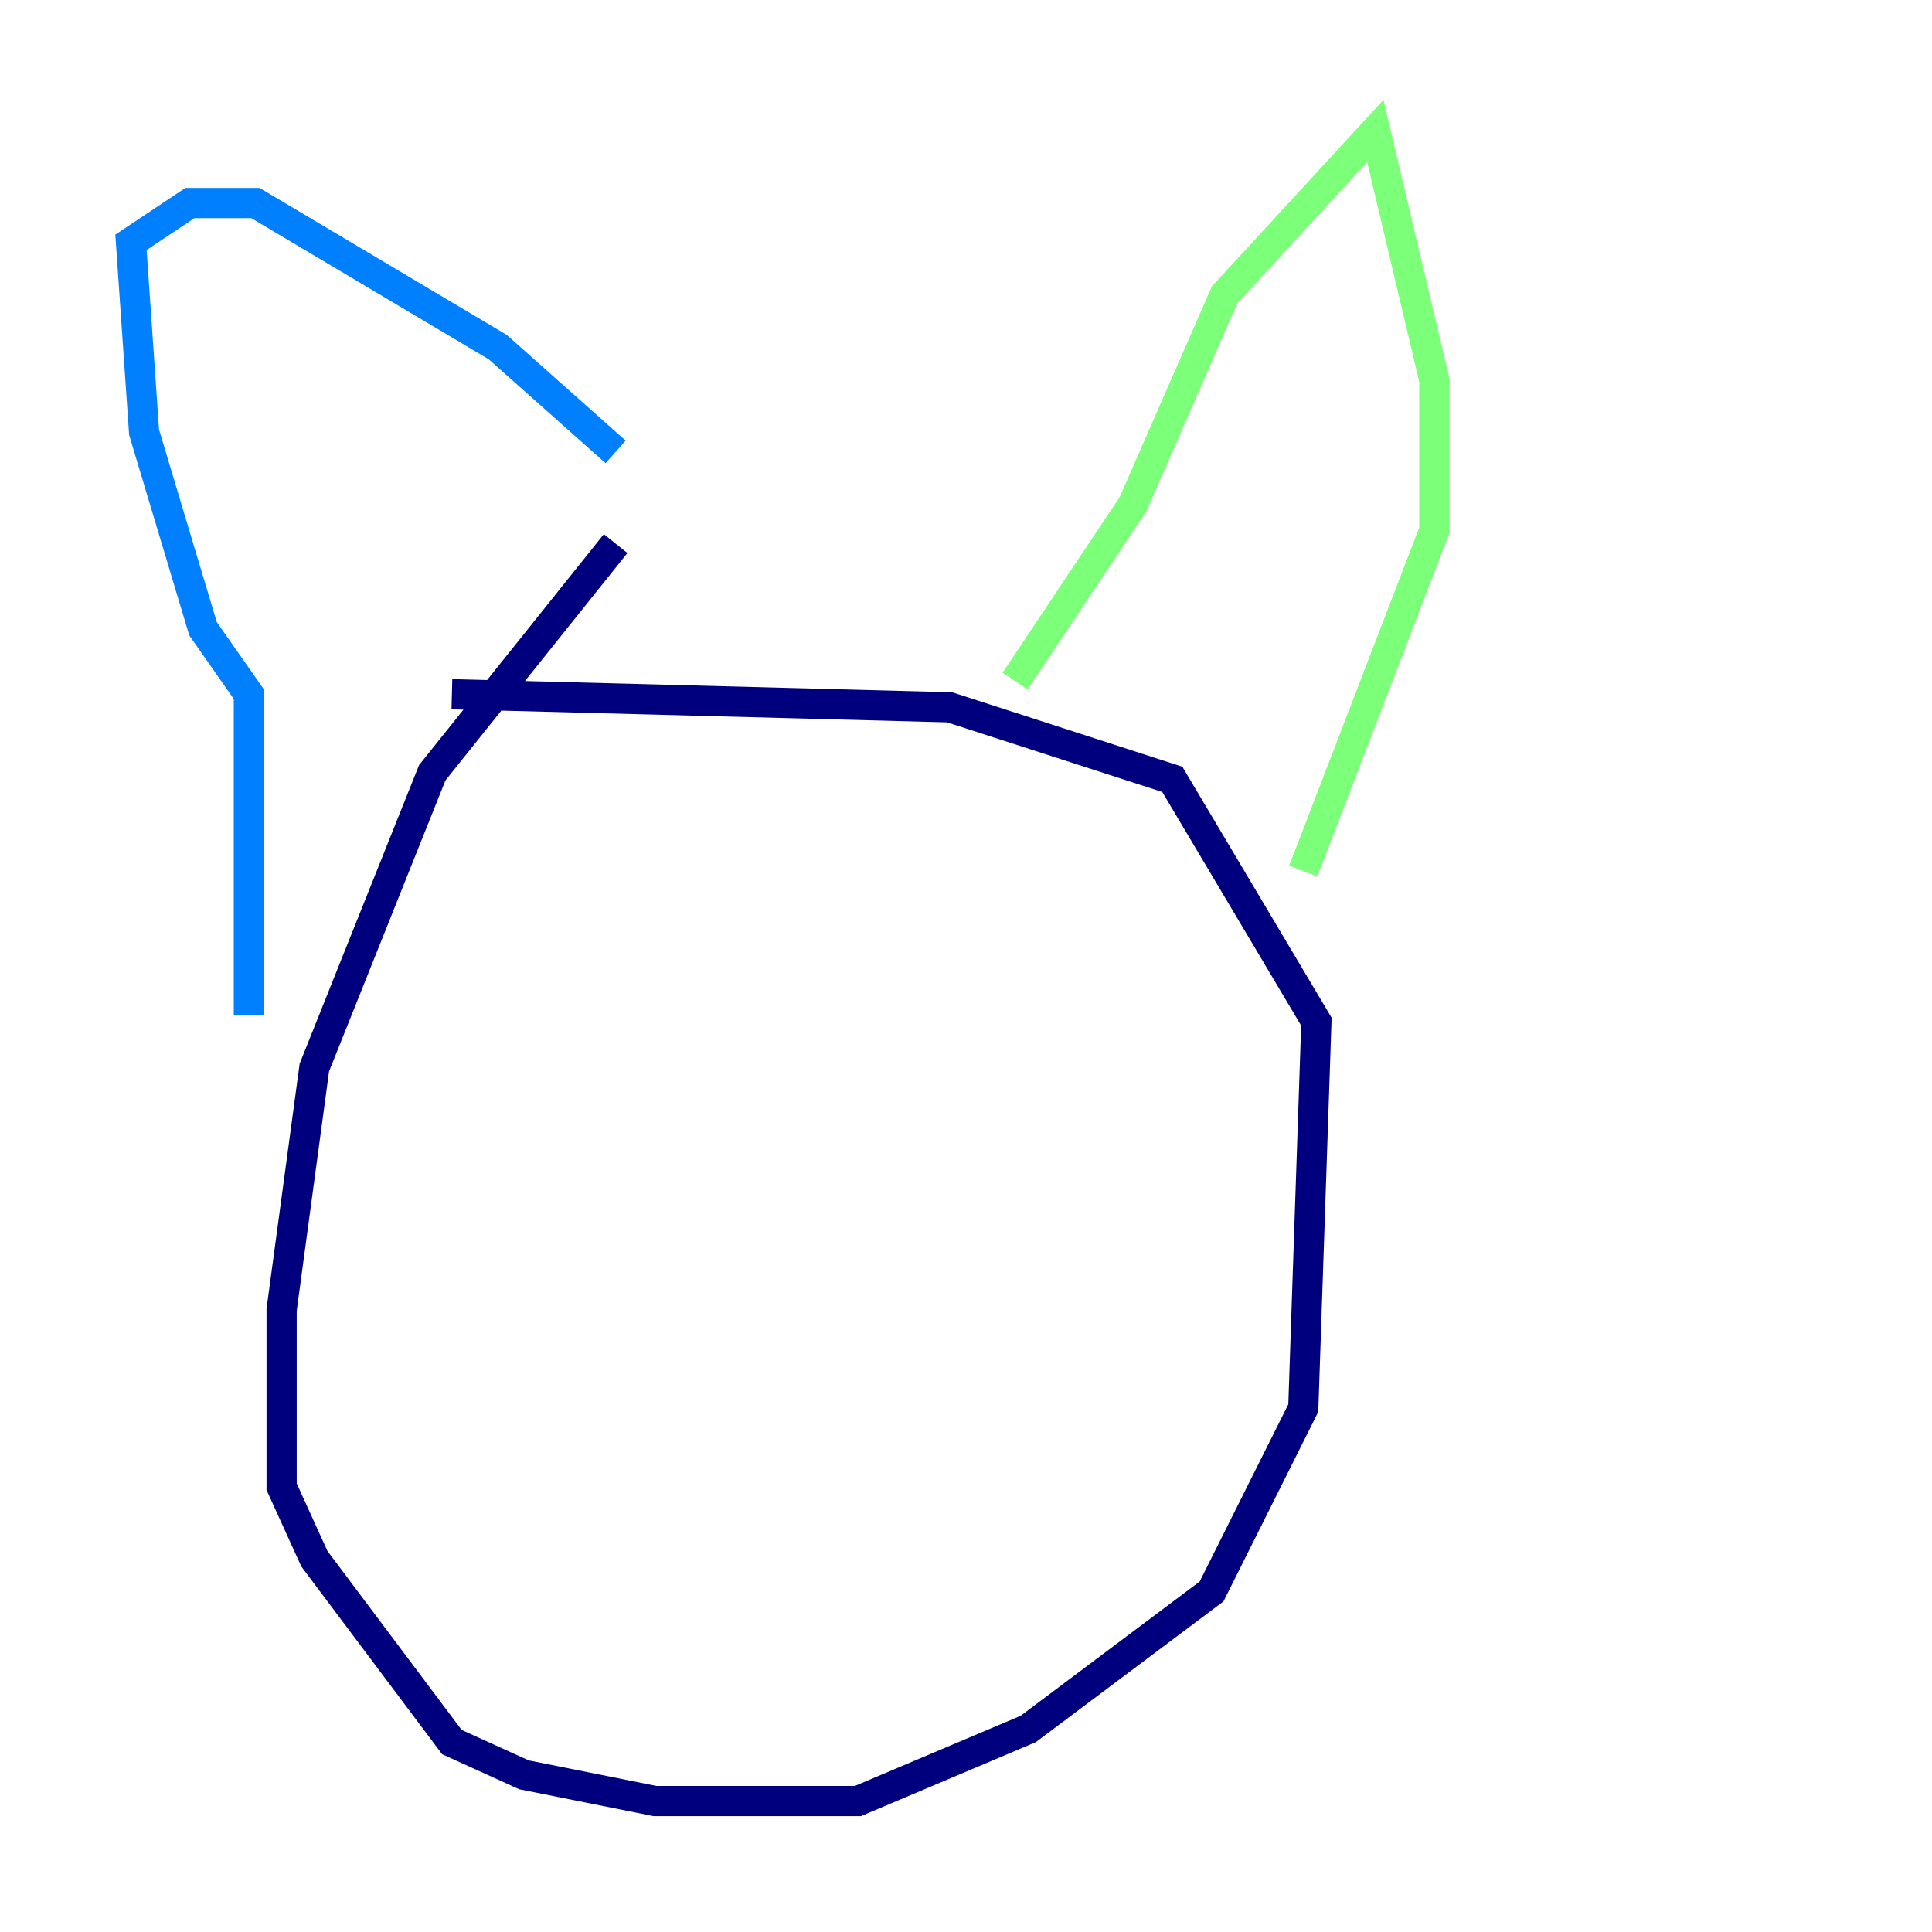 <?xml version="1.0" encoding="utf-8" ?>
<svg baseProfile="tiny" height="128" version="1.2" viewBox="0,0,128,128" width="128" xmlns="http://www.w3.org/2000/svg" xmlns:ev="http://www.w3.org/2001/xml-events" xmlns:xlink="http://www.w3.org/1999/xlink"><defs /><polyline fill="none" points="40.786,36.014 28.637,51.2 20.827,70.725 18.658,86.78 18.658,98.495 20.827,103.268 29.939,115.417 34.712,117.586 43.39,119.322 56.841,119.322 68.122,114.549 80.271,105.437 86.346,93.288 87.214,67.688 77.668,51.634 62.915,46.861 29.939,45.993" stroke="#00007f" stroke-width="2" /><polyline fill="none" points="16.488,67.254 16.488,45.993 13.451,41.654 9.546,28.637 8.678,16.054 12.583,13.451 16.922,13.451 32.976,22.997 40.786,29.939" stroke="#0080ff" stroke-width="2" /><polyline fill="none" points="67.254,45.125 75.064,33.41 81.139,19.525 91.119,8.678 95.024,25.166 95.024,35.146 86.346,57.709" stroke="#7cff79" stroke-width="2" /><polyline fill="none" points="39.051,76.8 39.051,76.8" stroke="#ff9400" stroke-width="2" /><polyline fill="none" points="69.858,67.254 69.858,67.254" stroke="#7f0000" stroke-width="2" /></svg>